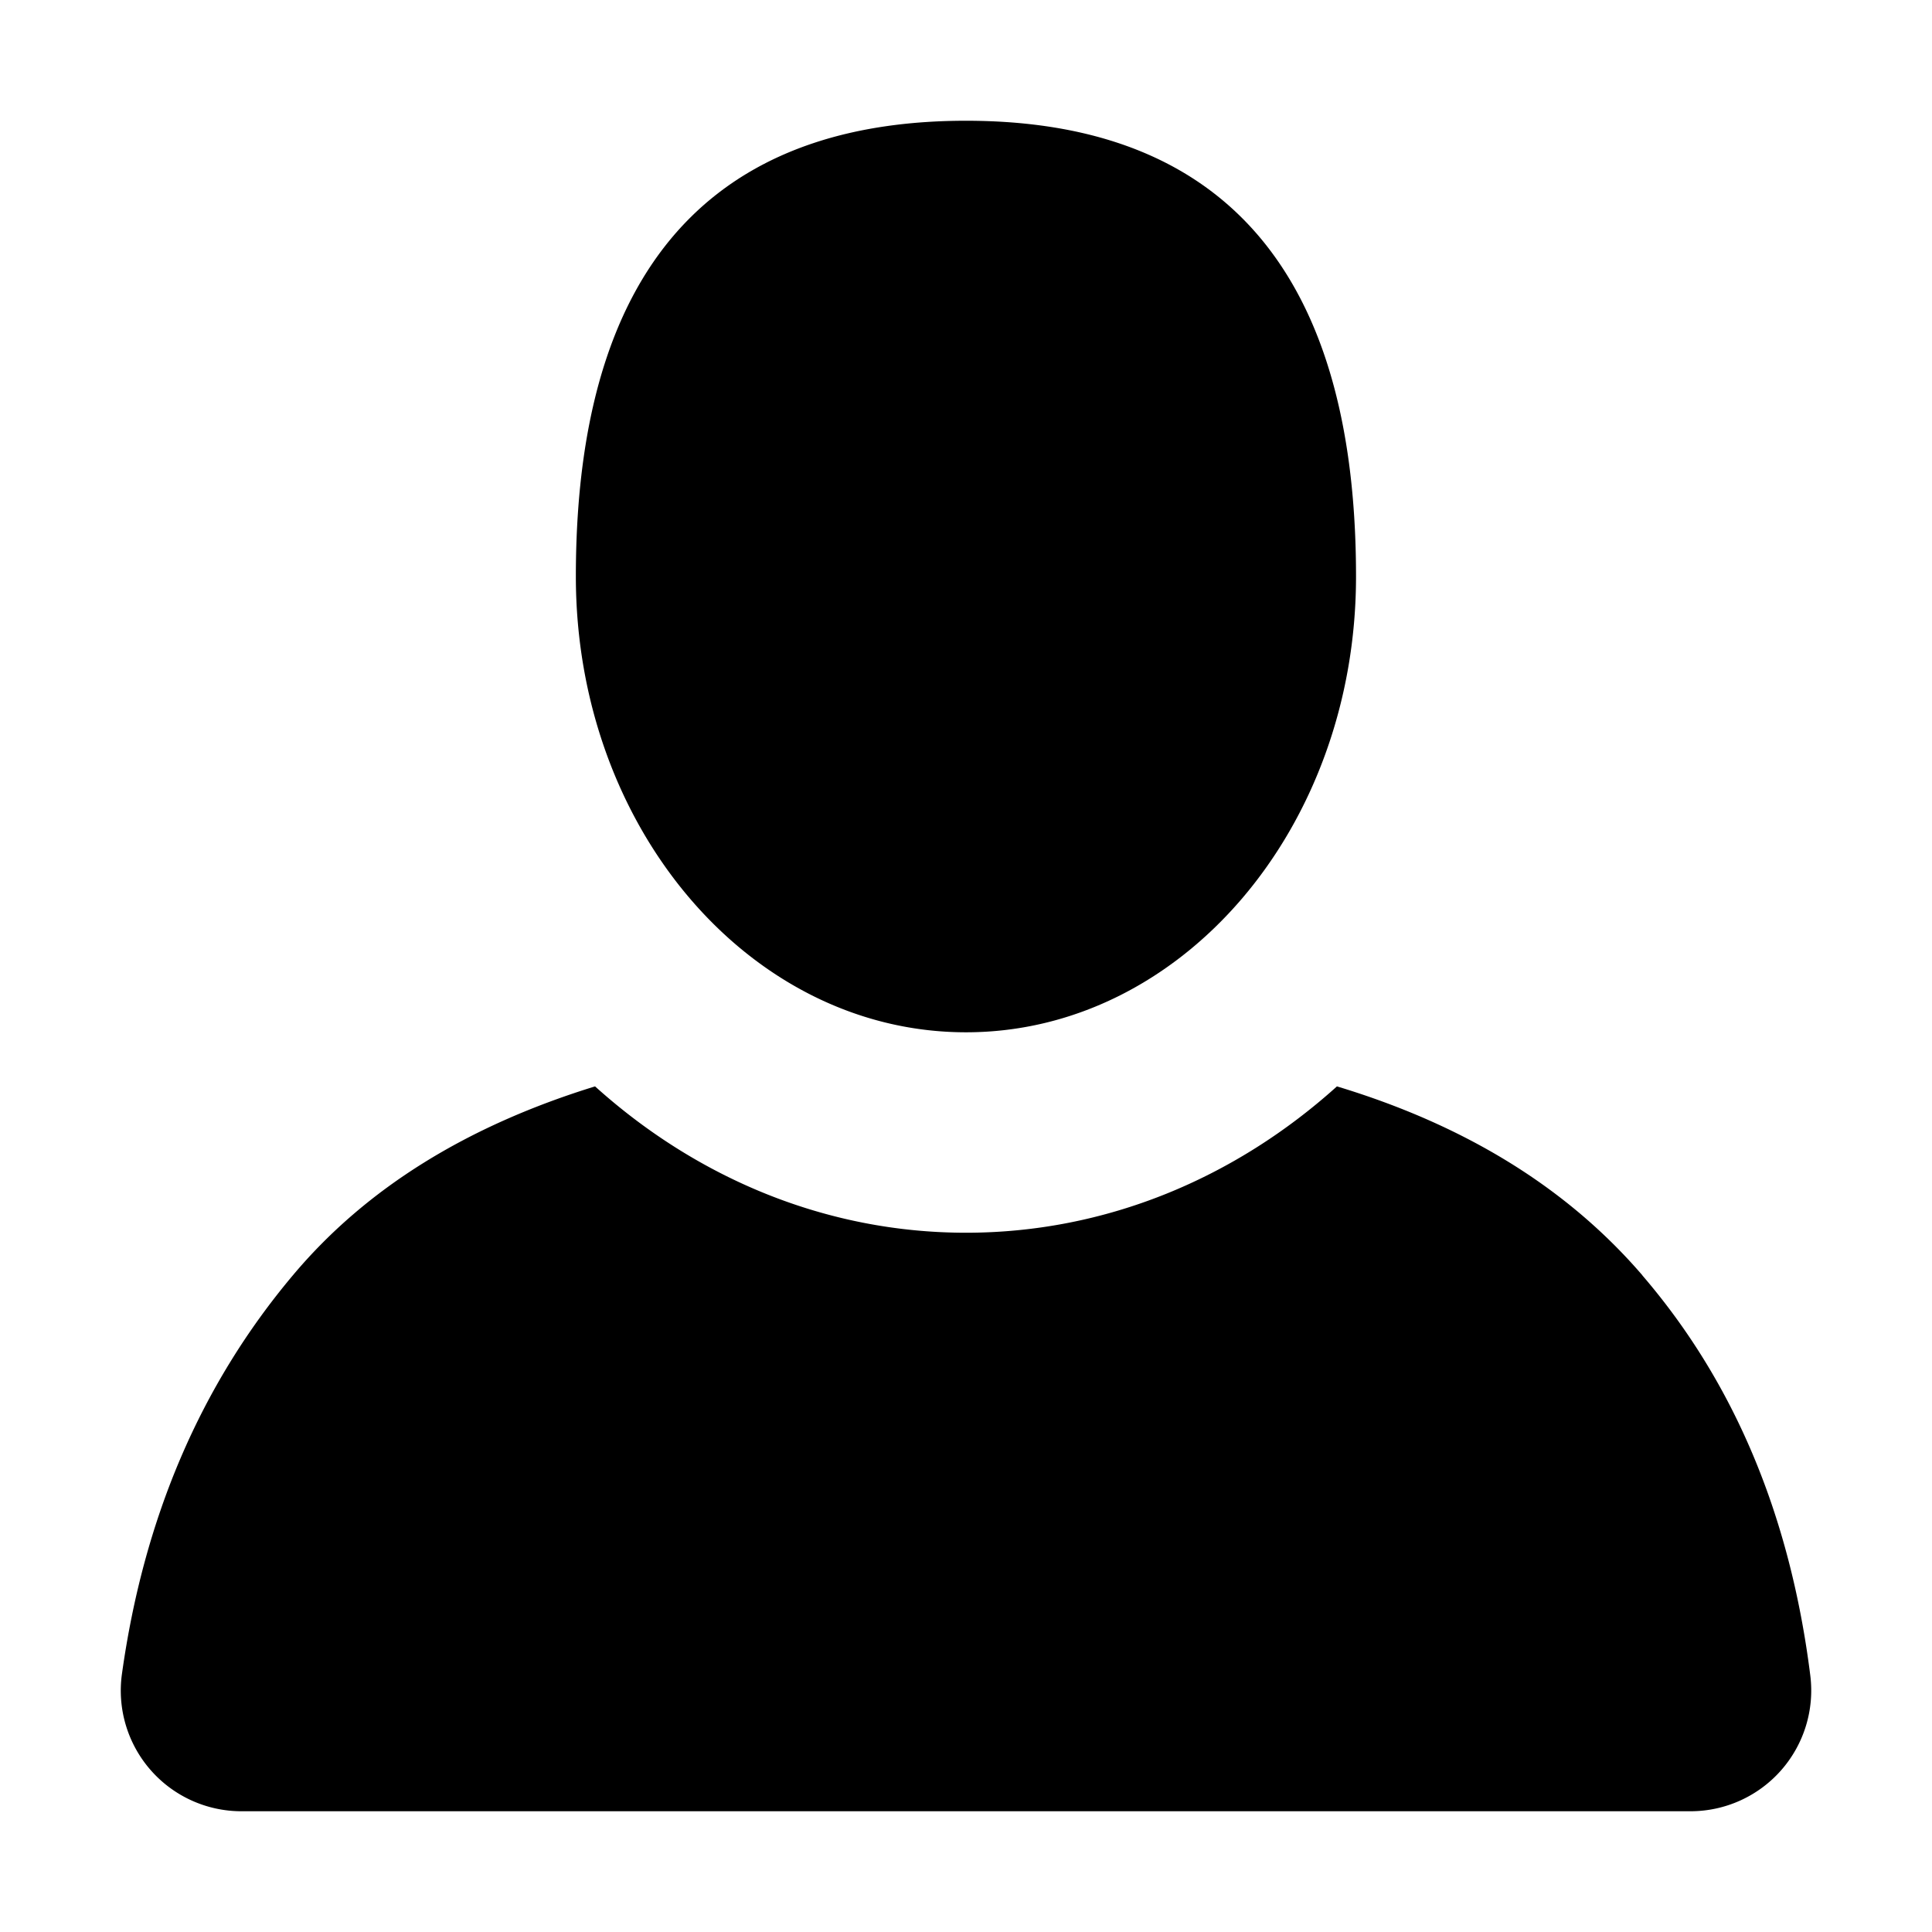 <svg width="16" height="16" fill="none" xmlns="http://www.w3.org/2000/svg"><path d="M11.23 4.774C11.23 1.884 9.784 1 8 1s-3.231.884-3.231 3.774c0 2.085 1.447 3.775 3.231 3.775 1.784 0 3.23-1.69 3.23-3.775zm2.371 5.788c.761.885 1.225 1.991 1.391 3.313A1 1 0 0114 15H2a.999.999 0 01-.99-1.138c.18-1.29.65-2.39 1.415-3.3.61-.727 1.452-1.241 2.503-1.565.84.757 1.91 1.212 3.072 1.212 1.163 0 2.232-.455 3.072-1.212 1.046.316 1.897.829 2.53 1.565z" fill="#000"/></svg>